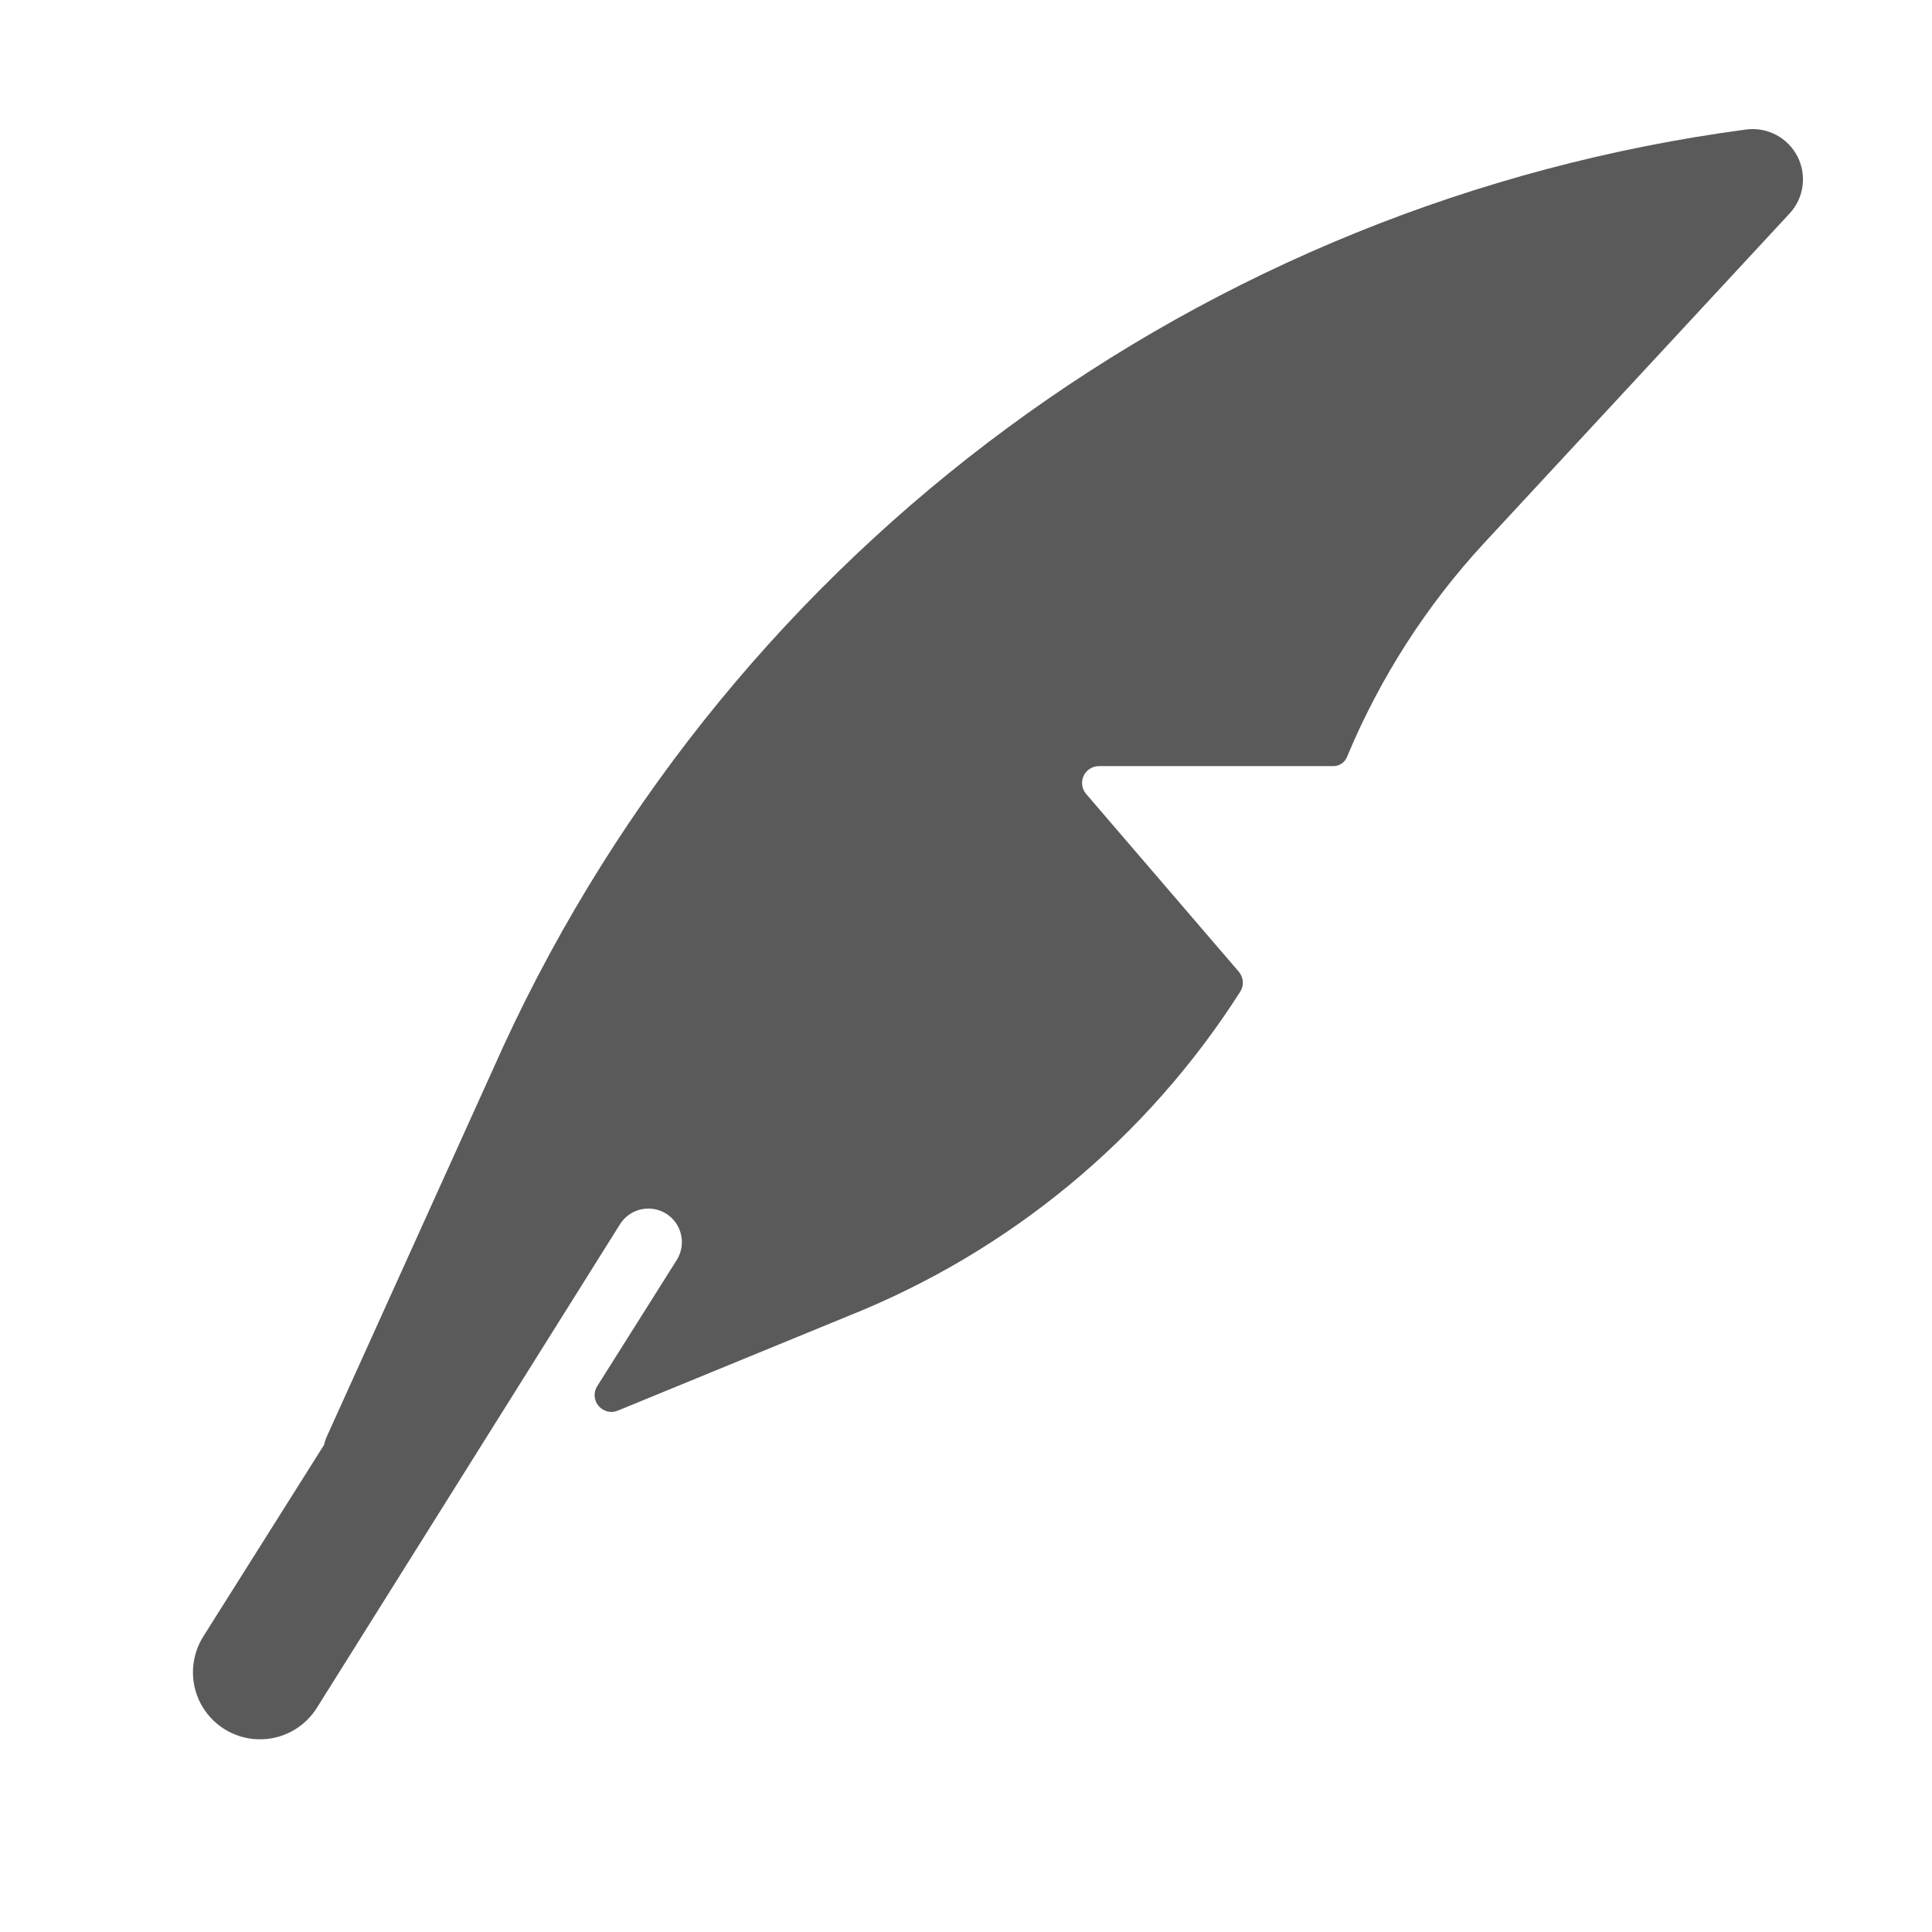 <?xml version="1.0" encoding="UTF-8"?>
<svg width="24px" height="24px" viewBox="0 0 24 24" version="1.1" xmlns="http://www.w3.org/2000/svg" xmlns:xlink="http://www.w3.org/1999/xlink">
    <title>13. Design/quill_1</title>
    <g id="13.-Design/quill_1" stroke="none" stroke-width="1" fill="none" fill-rule="evenodd">
        <path d="M22.231,2.652 C22.409,2.46 22.448,2.177 22.329,1.944 C22.209,1.711 21.957,1.576 21.697,1.608 C14.943,2.506 9.118,6.799 6.259,12.984 L4.063,17.838 C4.047,17.873 4.034,17.91 4.026,17.948 L2.531,20.32 C2.368,20.572 2.352,20.892 2.491,21.159 C2.63,21.425 2.901,21.596 3.202,21.606 C3.502,21.616 3.784,21.464 3.941,21.208 L7.705,15.203 C7.829,15.012 8.083,14.956 8.276,15.077 C8.469,15.199 8.528,15.453 8.41,15.647 L7.418,17.221 C7.37,17.297 7.377,17.396 7.436,17.465 C7.494,17.534 7.59,17.558 7.673,17.524 L10.537,16.348 C12.542,15.549 14.245,14.14 15.406,12.32 C15.456,12.243 15.449,12.141 15.388,12.07 L13.491,9.861 C13.439,9.799 13.427,9.712 13.461,9.639 C13.495,9.565 13.569,9.518 13.65,9.517 L16.566,9.517 C16.639,9.516 16.704,9.472 16.732,9.405 C17.14,8.424 17.718,7.523 18.439,6.743 L22.231,2.652 Z" id="🖍-Color" fill="#5A5A5A"></path>
        <rect id="_Transparent_Rectangle_" x="0" y="0" width="24" height="24"></rect>
    </g>
</svg>